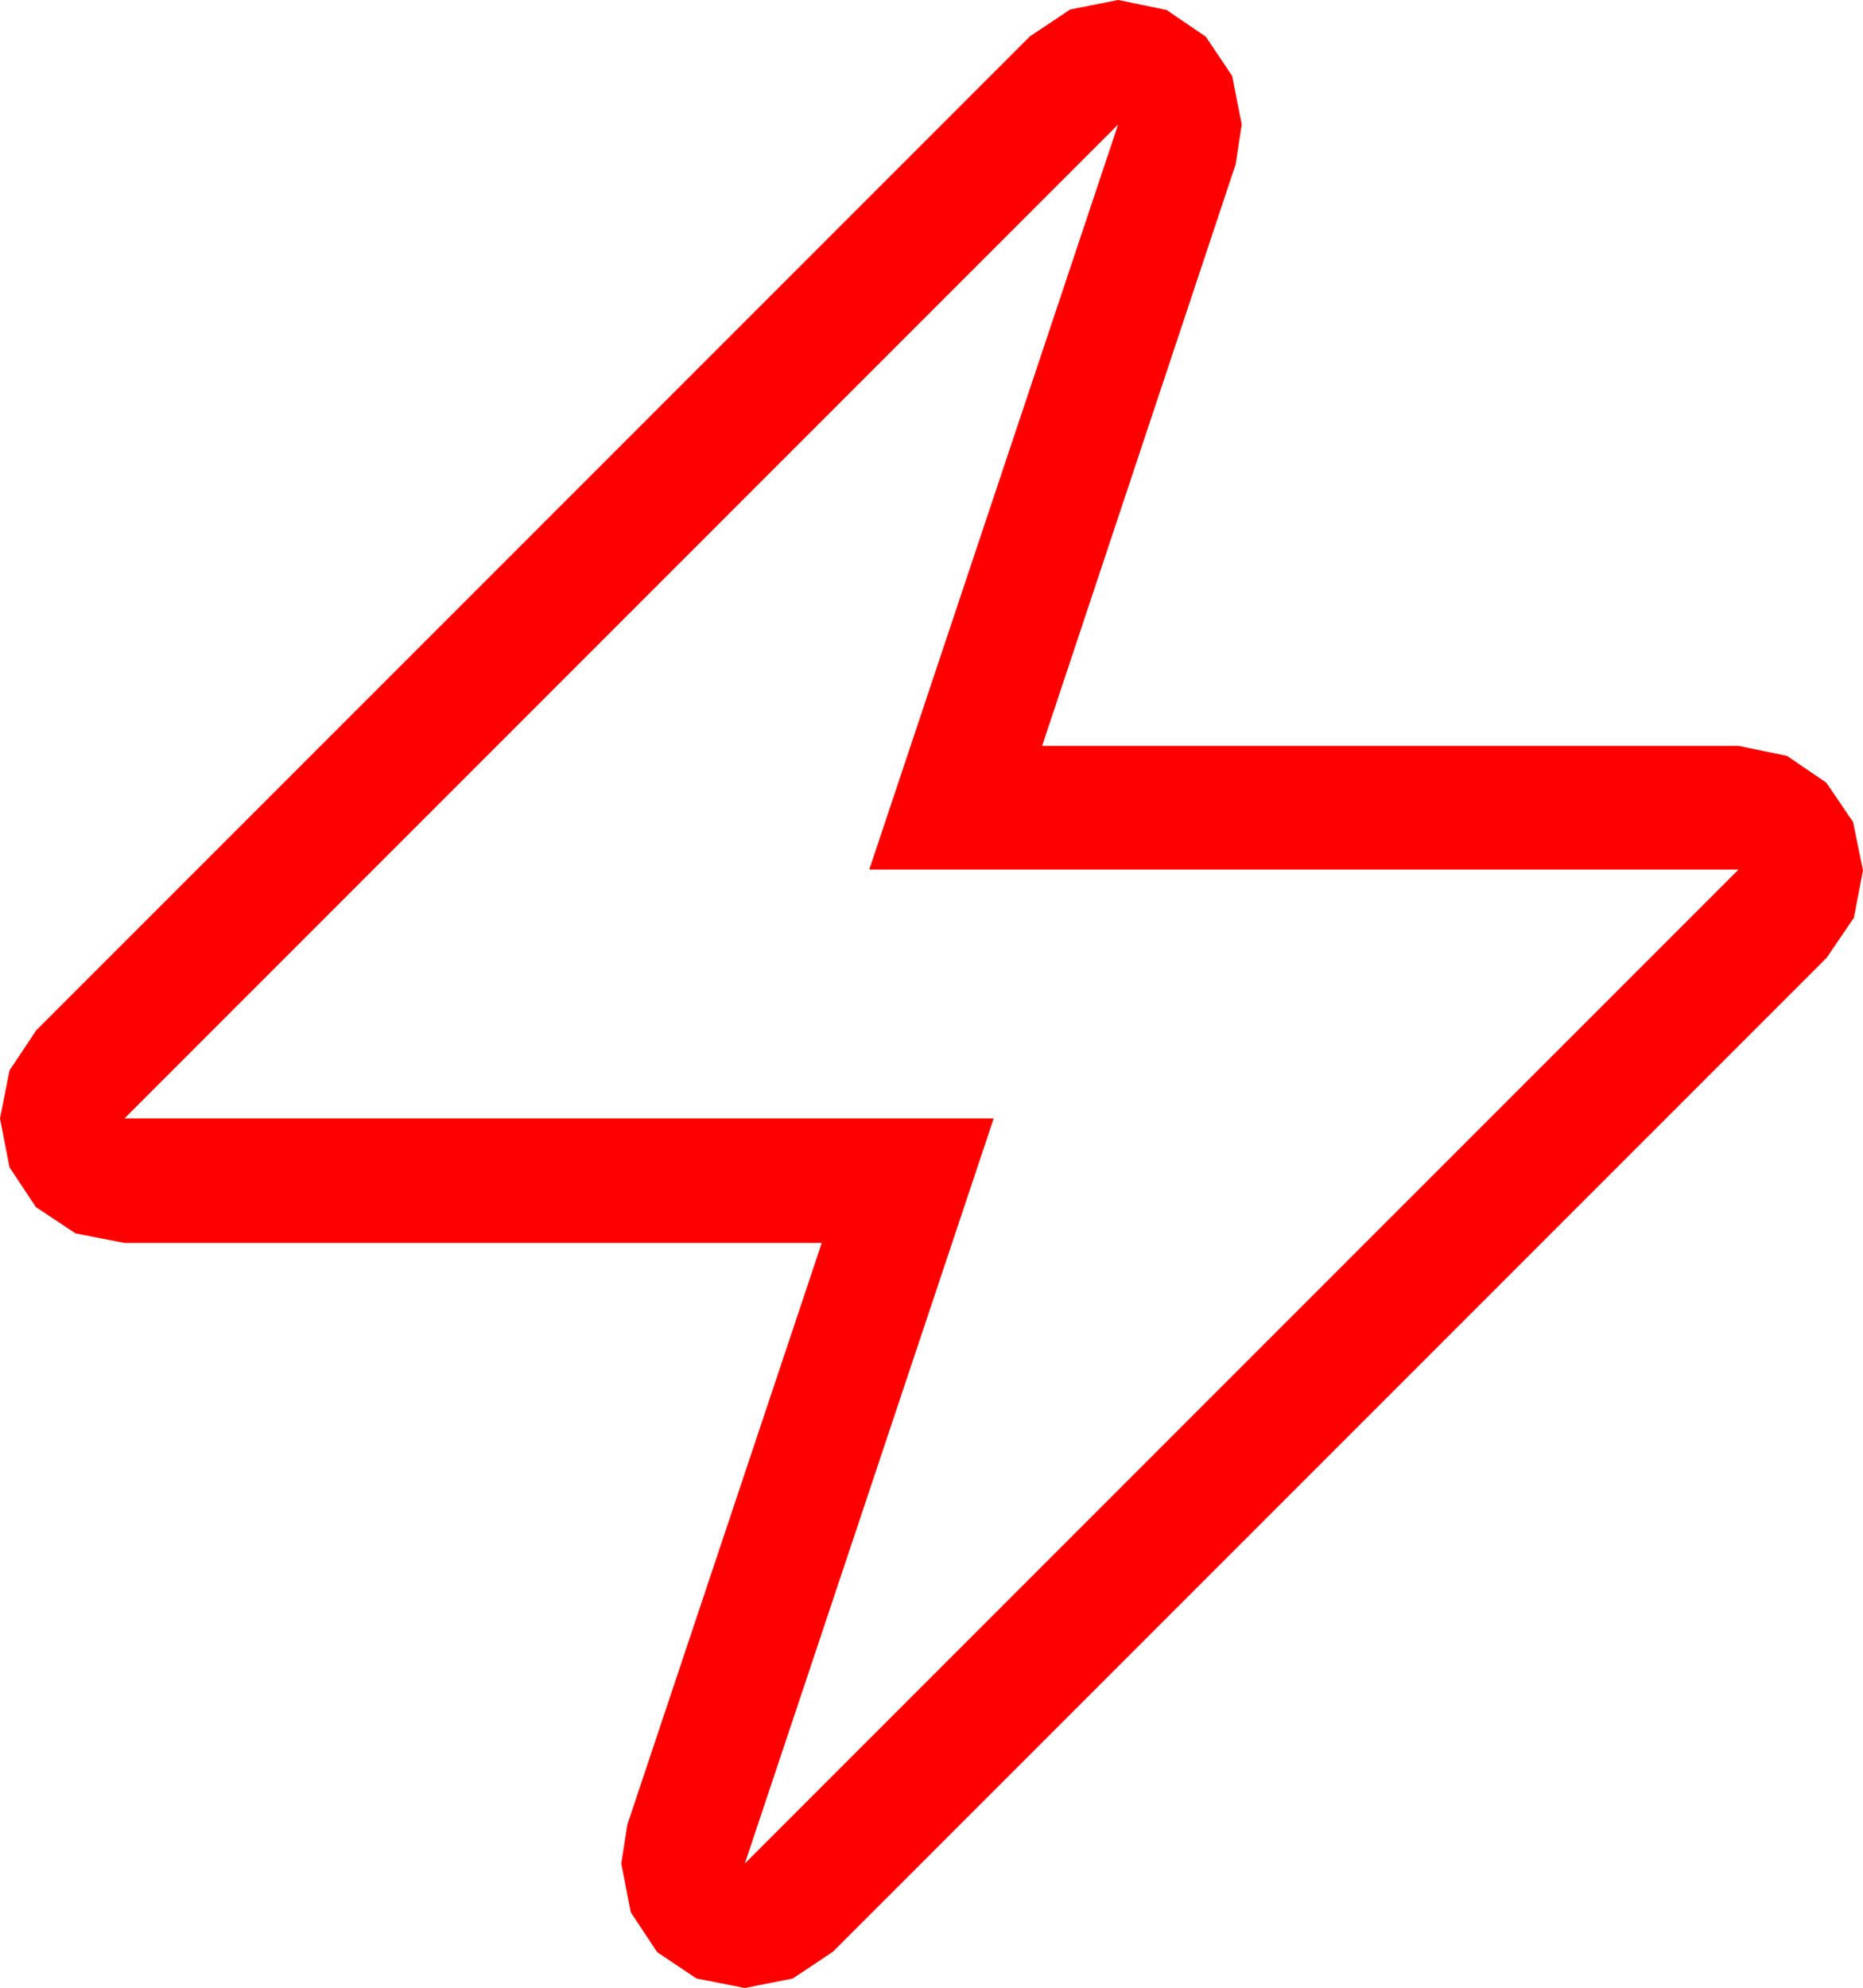 <?xml version="1.0" encoding="utf-8"?>
<!DOCTYPE svg PUBLIC "-//W3C//DTD SVG 1.1//EN" "http://www.w3.org/Graphics/SVG/1.1/DTD/svg11.dtd">
<svg width="63.164" height="67.383" xmlns="http://www.w3.org/2000/svg" xmlns:xlink="http://www.w3.org/1999/xlink" xmlns:xml="http://www.w3.org/XML/1998/namespace" version="1.1">
  <g>
    <g>
      <path style="fill:#FF0000;fill-opacity:1" d="M37.91,4.219L4.219,37.91 33.691,37.91 25.254,63.164 58.945,29.473 29.473,29.473 37.91,4.219z M37.91,0L39.551,0.337 40.884,1.245 41.777,2.578 42.1,4.219 41.895,5.566 35.332,25.283 58.945,25.283 60.586,25.62 61.919,26.528 62.827,27.861 63.164,29.502 62.856,31.106 61.934,32.461 28.242,66.152 26.88,67.061 25.254,67.383 23.613,67.061 22.28,66.167 21.387,64.819 21.064,63.164 21.27,61.846 27.861,42.129 4.219,42.129 2.563,41.807 1.216,40.913 0.322,39.565 0,37.91 0.322,36.284 1.23,34.922 34.922,1.23 36.284,0.322 37.91,0z" />
    </g>
  </g>
</svg>